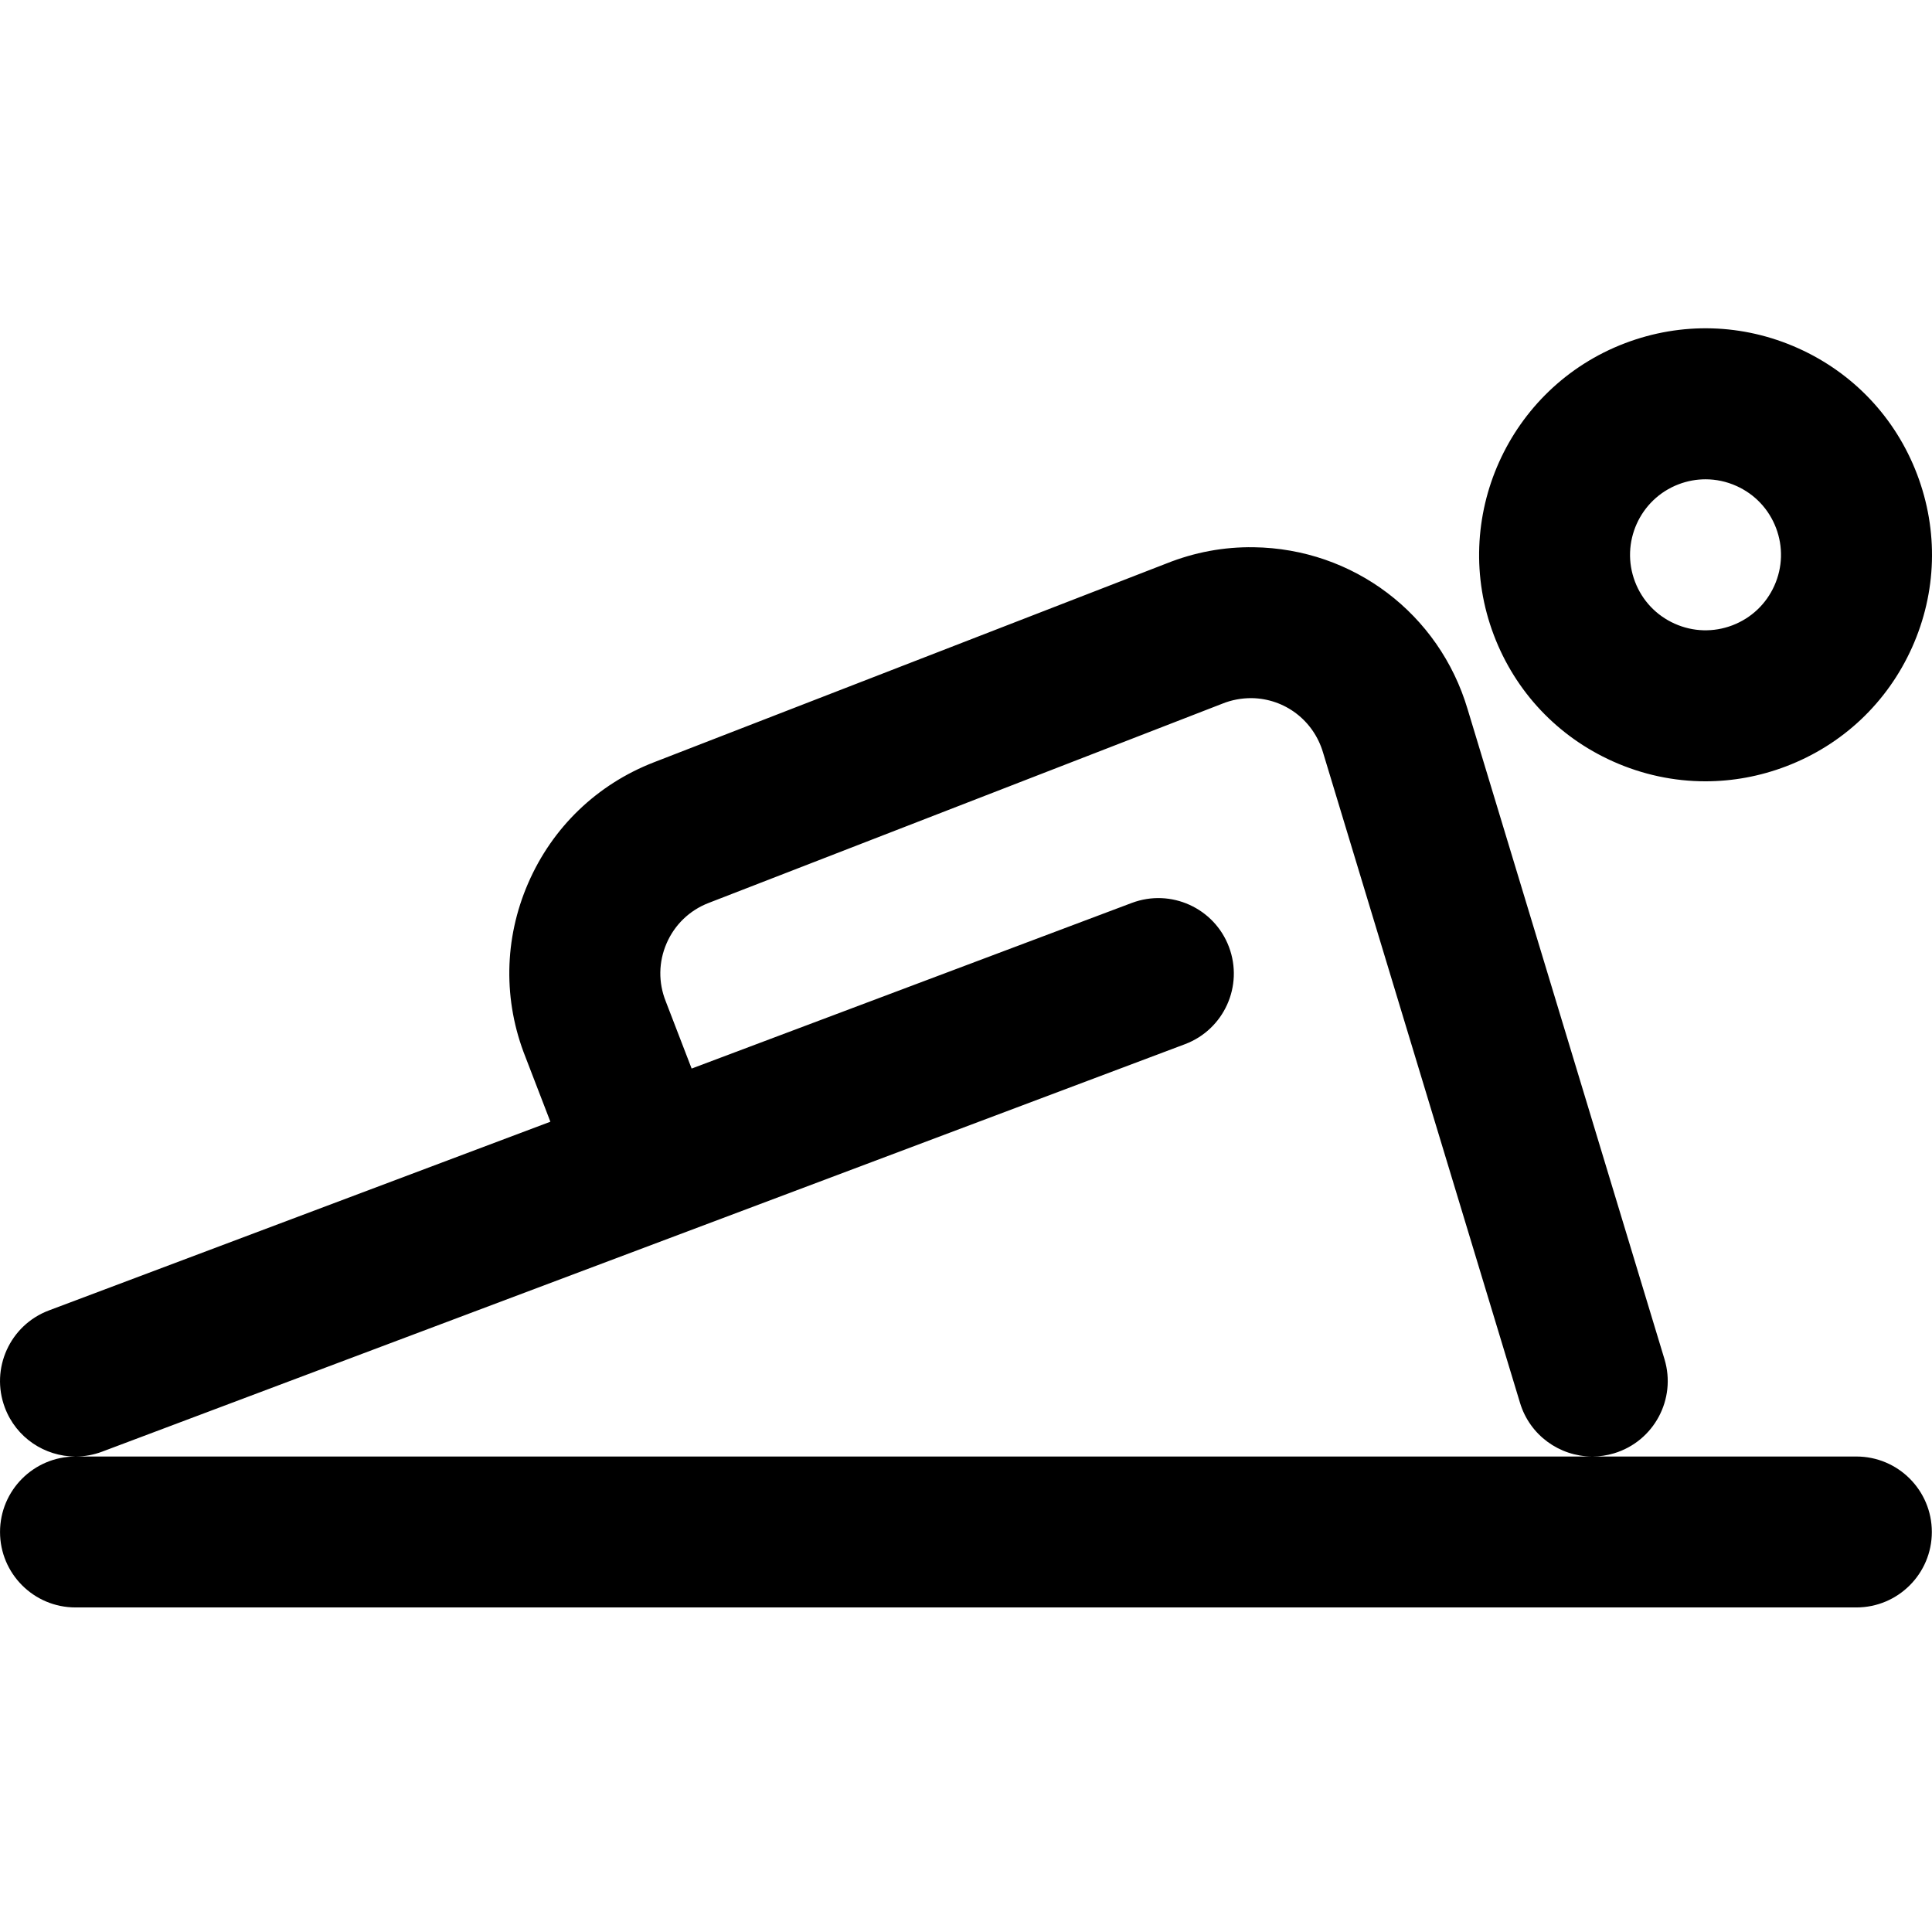 <svg height="512pt" viewBox="0 -87 512 512" width="512pt" xmlns="http://www.w3.org/2000/svg"><path d="m427.422 114.77c7.848 3.52 16.18 5.285 24.527 5.285 7.211 0 14.434-1.32 21.371-3.961 14.977-5.703 26.836-16.895 33.395-31.516 6.559-14.625 7.027-30.922 1.328-45.898-5.703-14.977-16.898-26.836-31.52-33.395-14.621-6.559-30.922-7.027-45.898-1.324-30.914 11.77-46.488 46.5-34.719 77.414 5.703 14.977 16.895 26.836 31.516 33.395zm17.438-73.434c2.312-.879 4.719-1.316 7.125-1.316 2.781 0 5.559.586 8.172 1.762 4.875 2.184 8.605 6.137 10.508 11.129 1.902 4.992 1.742 10.426-.441 15.301-2.188 4.875-6.141 8.605-11.133 10.508-4.988 1.898-10.422 1.742-15.297-.445-4.875-2.184-8.605-6.137-10.508-11.129-3.926-10.309 1.266-21.883 11.574-25.809zm47.102 257.656h-69.867c1.875-.012 3.781-.285 5.668-.855 10.57-3.203 16.543-14.367 13.344-24.938l-52.184-172.281c-7.52-25.285-30.293-42.52-56.664-42.895-7.965-.117-15.738 1.34-23.168 4.316l-135.797 52.676c-15.07 5.848-26.91 17.234-33.336 32.062-6.41 14.777-6.648 31.145-.684 46.098l6.582 17.094-132.895 50.008c-10.34 3.891-15.562 15.426-11.672 25.762 3.008 7.996 10.586 12.93 18.648 12.957-11.012.035-19.93 8.973-19.93 19.996 0 11.043 8.953 19.996 19.996 19.996h471.957c11.043 0 19.996-8.953 19.996-19.996 0-11.047-8.953-20-19.996-20zm-177.941-109.27c10.336-3.891 15.562-15.422 11.672-25.762-3.887-10.336-15.422-15.562-25.758-11.672l-116.645 43.891-6.738-17.496c-.035-.094-.07-.188-.105-.277-2.012-5-1.938-10.473.207-15.418 2.141-4.941 6.086-8.734 11.105-10.684l135.914-52.723c.086-.031.172-.066.258-.102 2.508-1.012 5.141-1.48 7.758-1.469 8.793.125 16.391 5.875 18.926 14.402l52.211 172.375c2.605 8.598 10.477 14.148 19.012 14.203h-401.699c2.301-.016 4.633-.426 6.91-1.281zm0 0"/></svg>